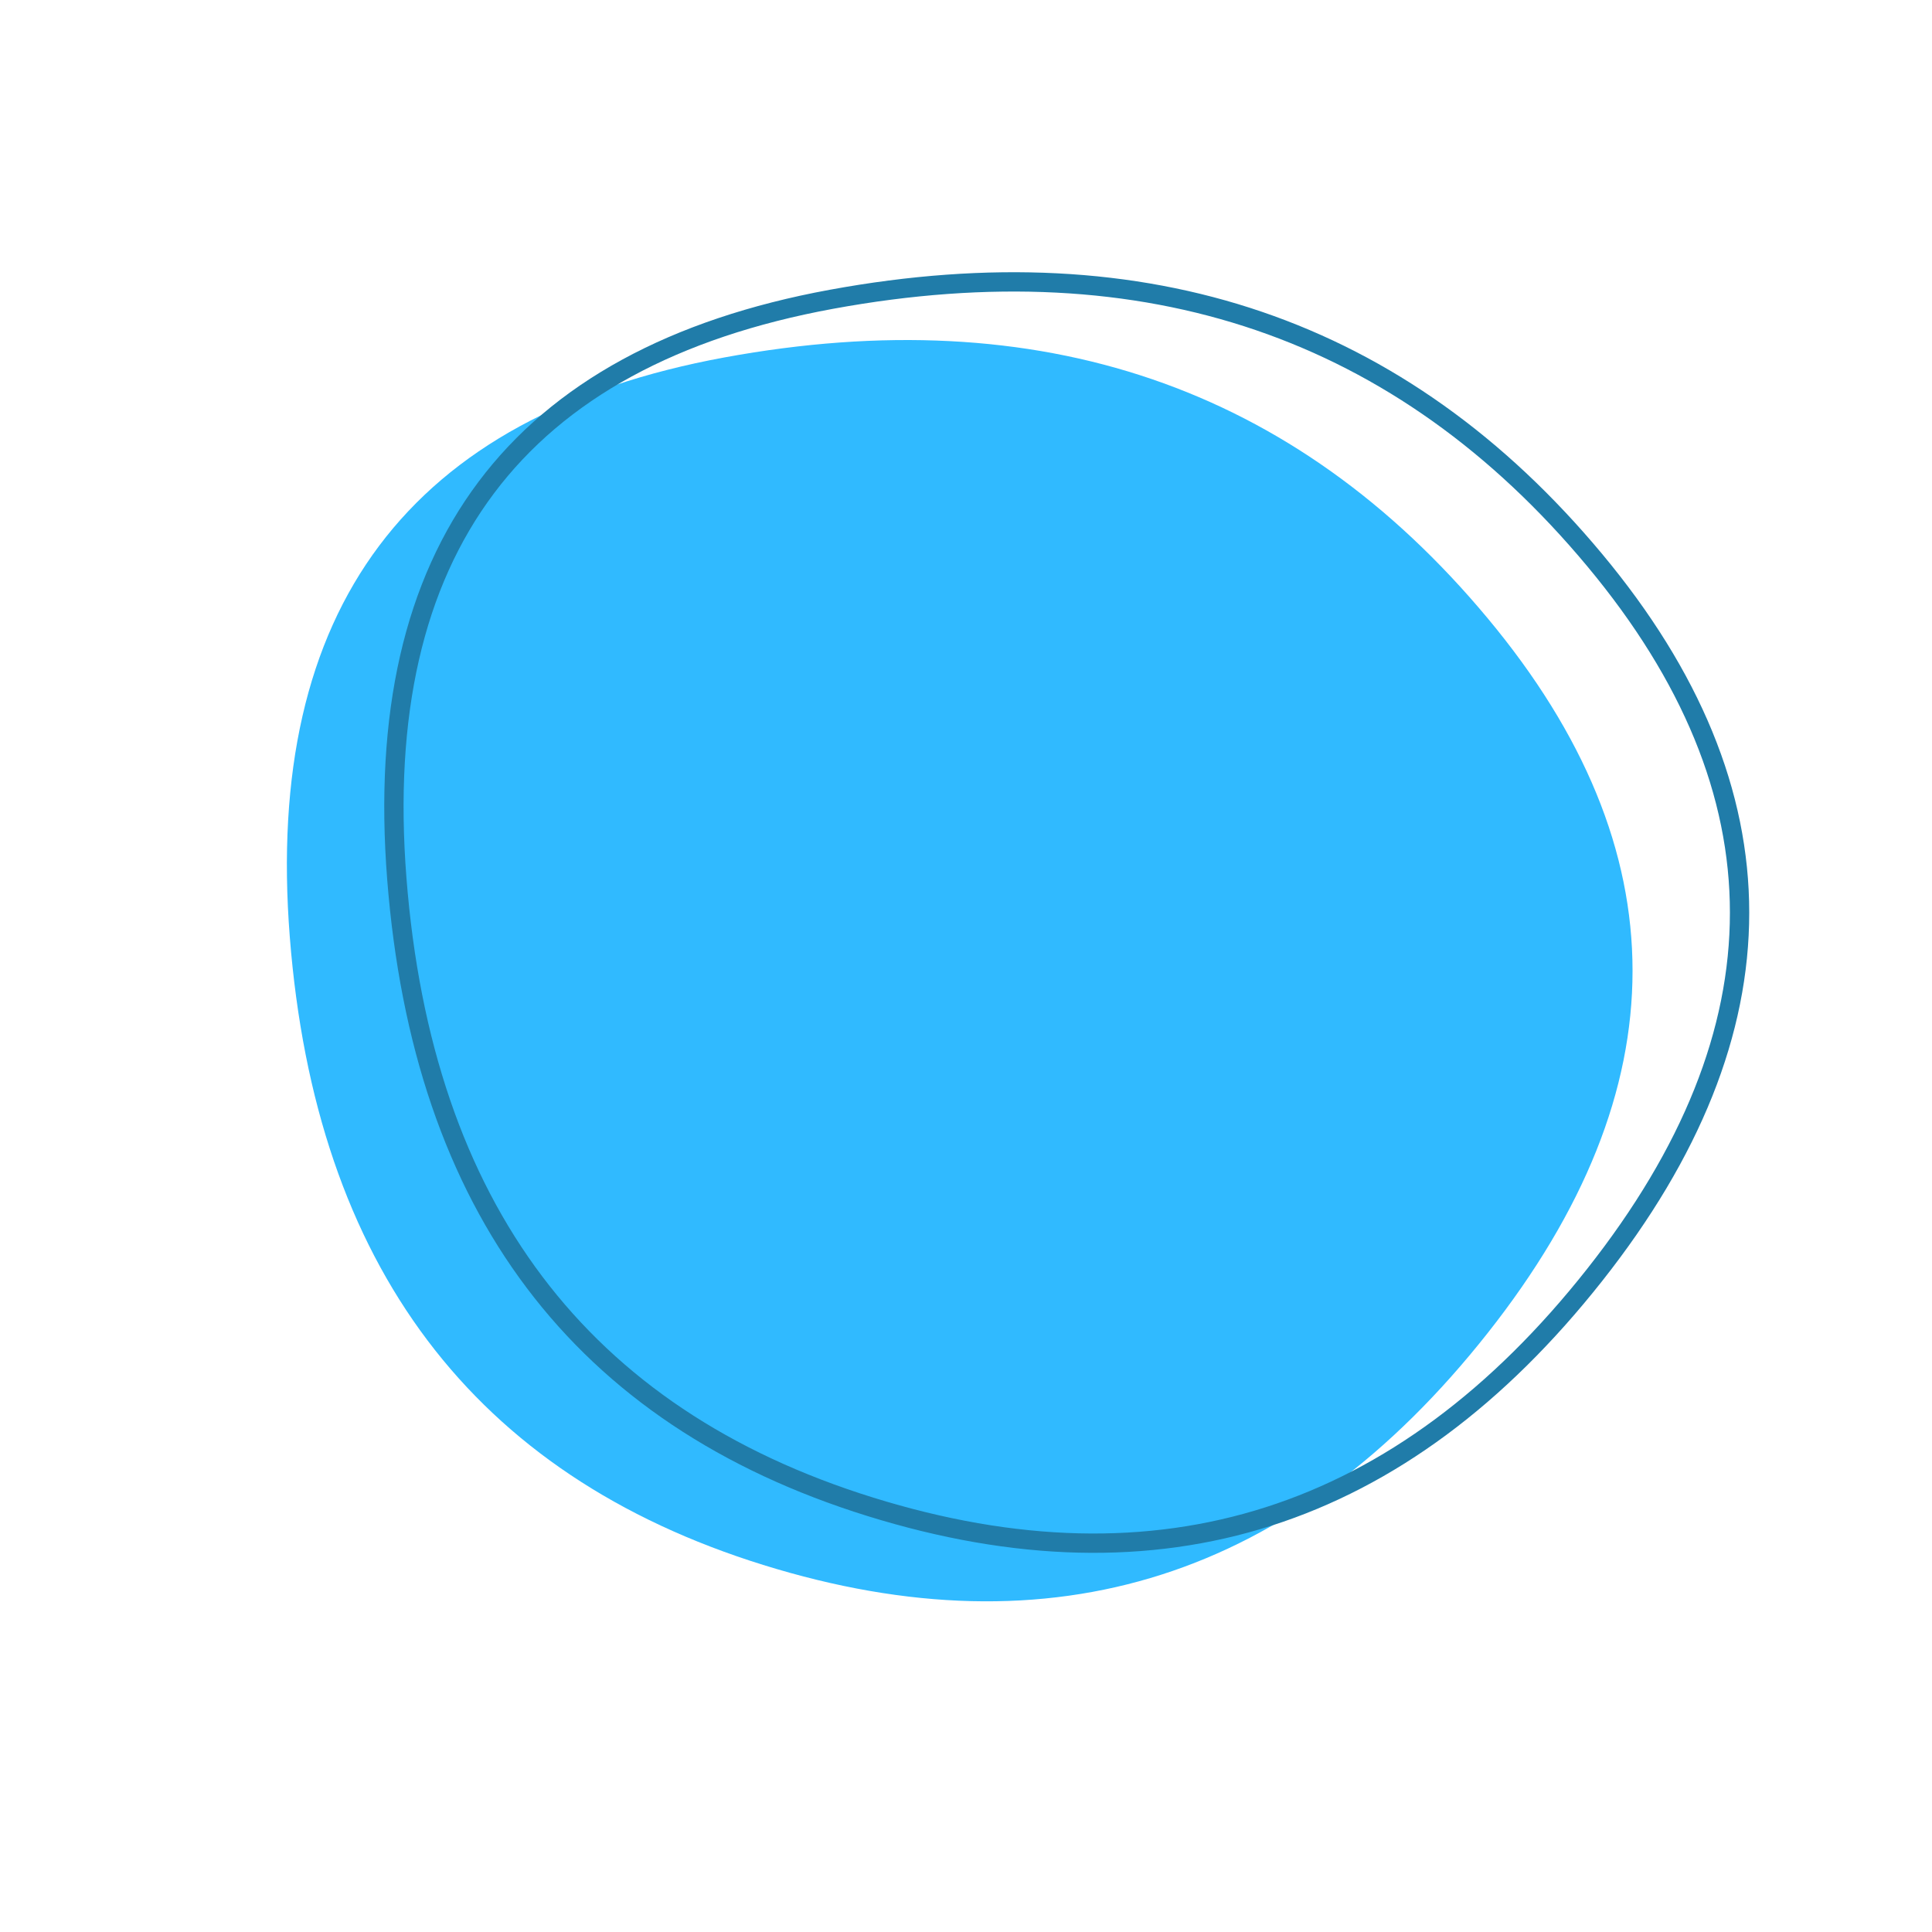 <svg viewBox="0 0 100 100" xmlns="http://www.w3.org/2000/svg"><path d="M77,69Q62,88,39.5,81Q17,74,15,48.5Q13,23,37.5,18.5Q62,14,77,32Q92,50,77,69Z" stroke="none" fill="#30baff"></path><path d="M77,69Q62,88,39.5,81Q17,74,15,48.5Q13,23,37.5,18.5Q62,14,77,32Q92,50,77,69Z" transform="translate(5.54 -3.01)" stroke="#207ca9" stroke-width="1" fill="none"></path></svg>